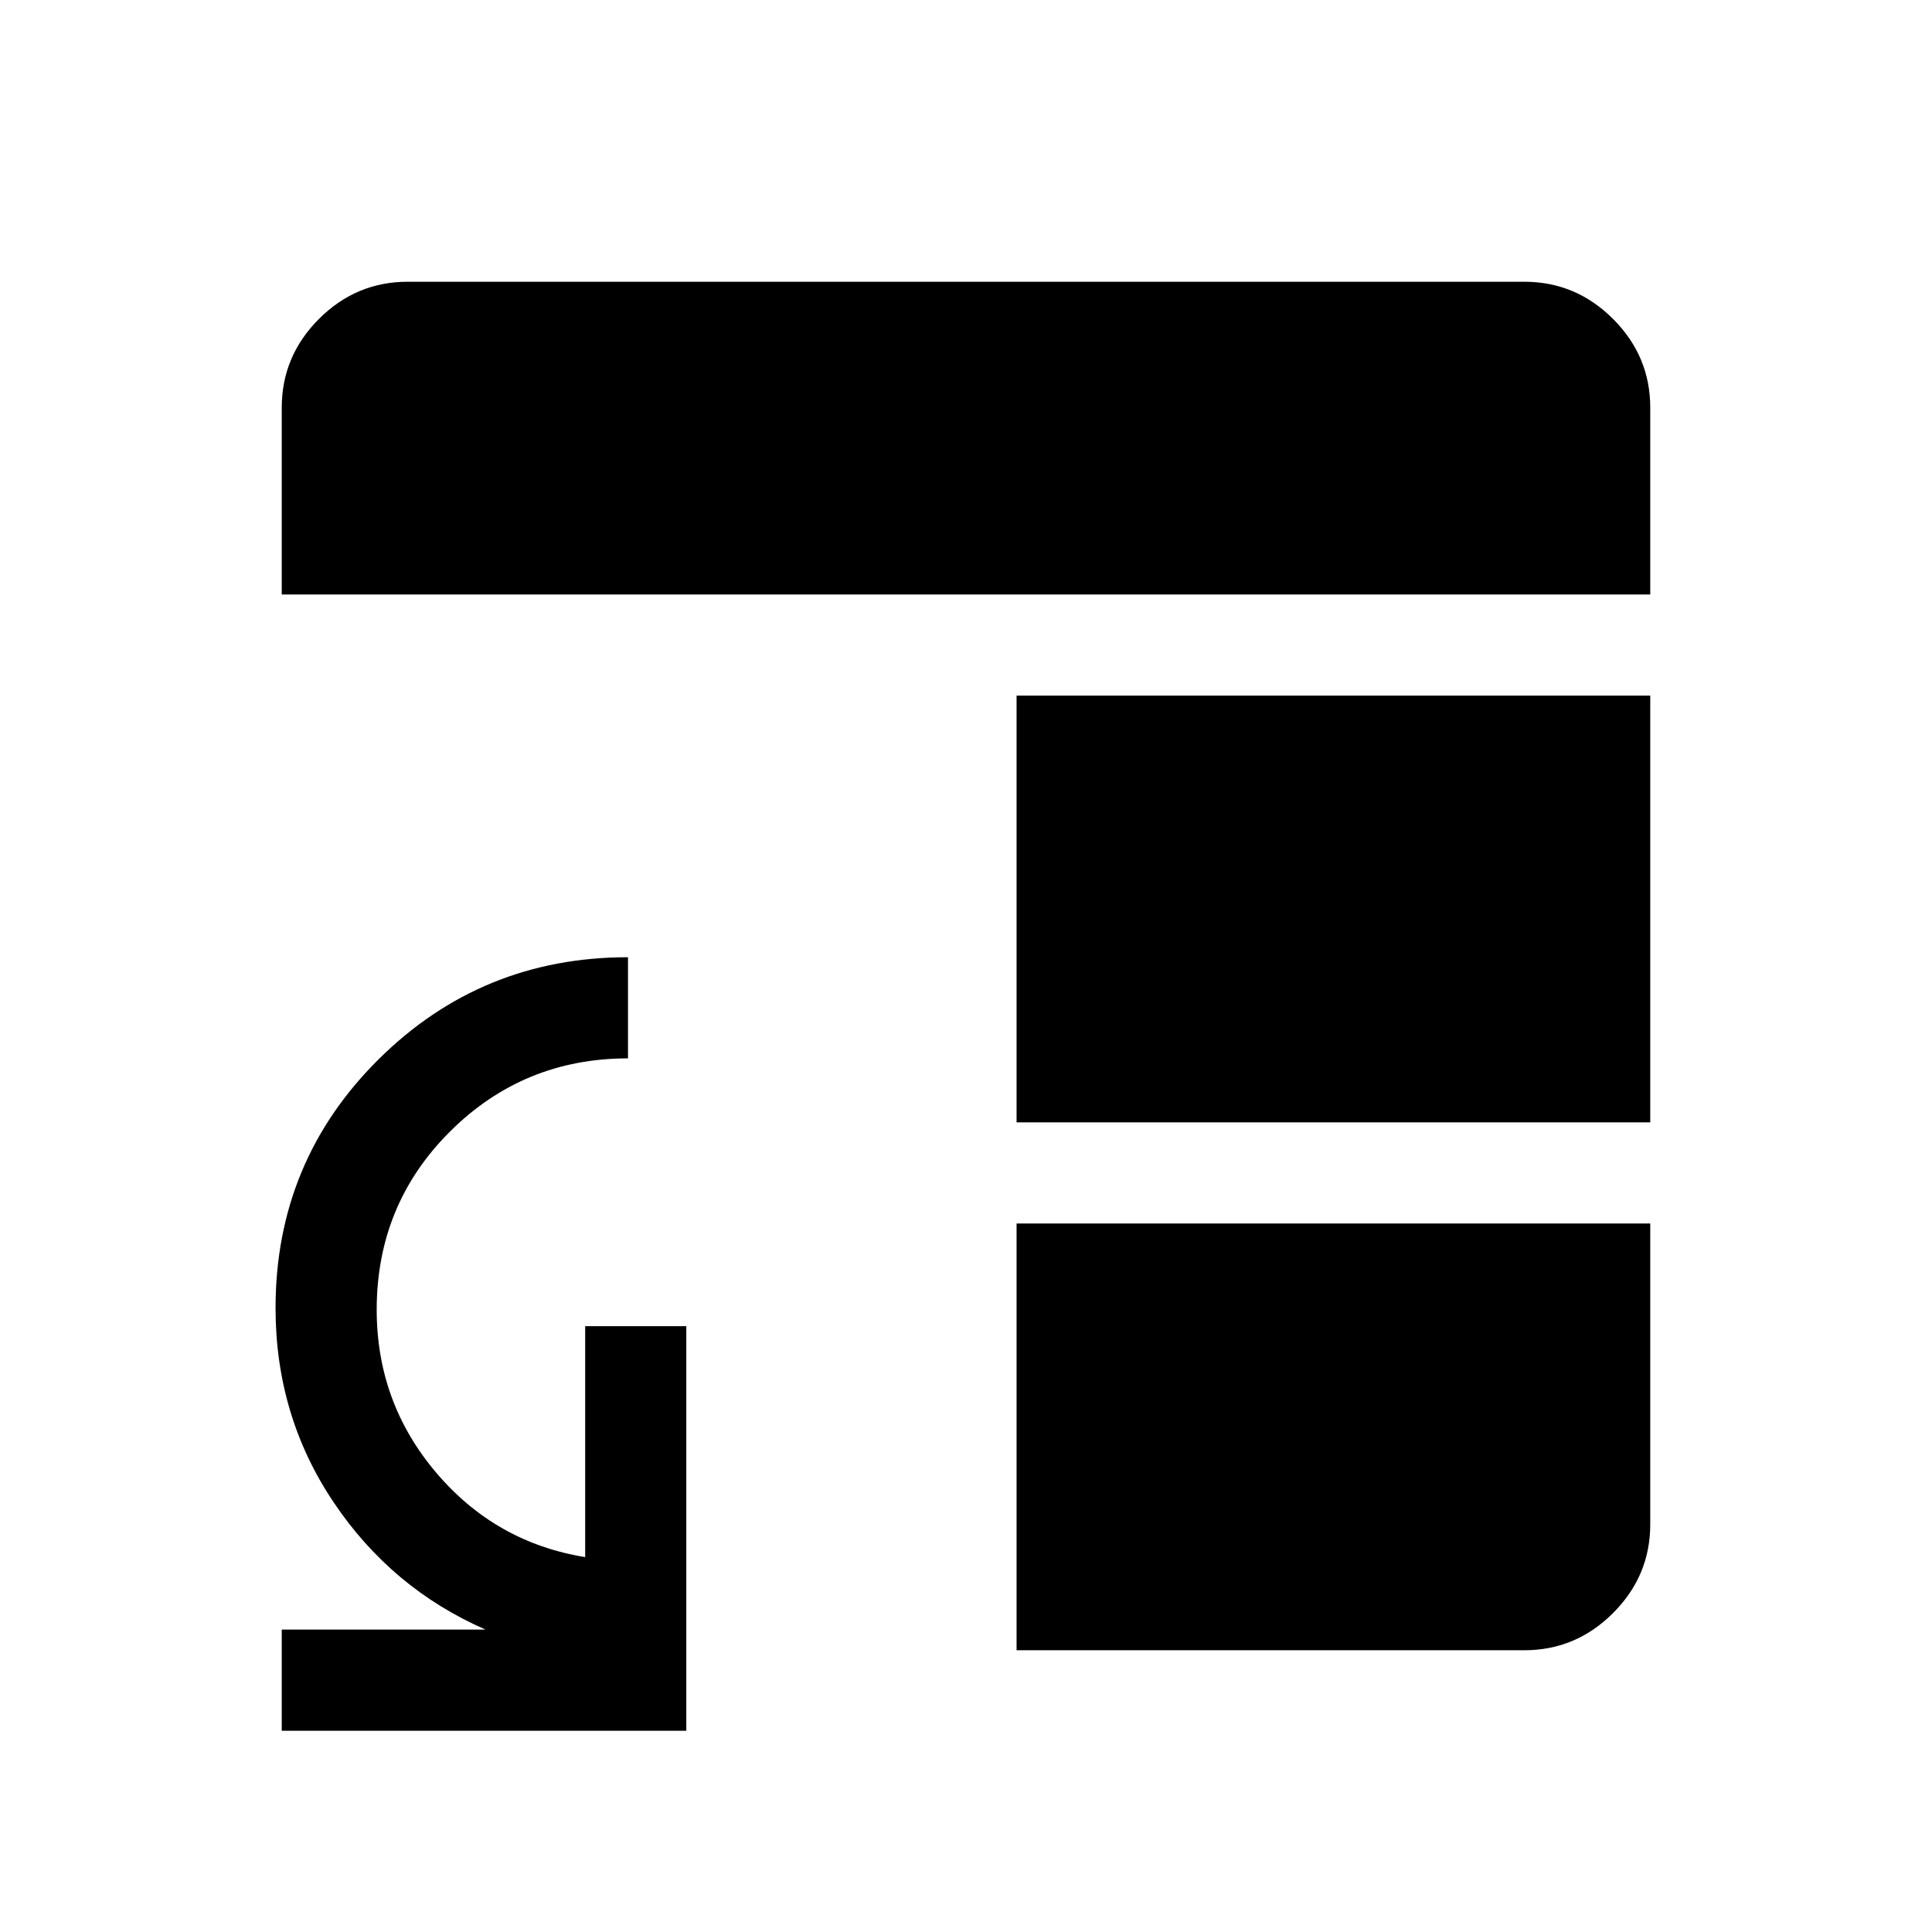 <svg xmlns="http://www.w3.org/2000/svg" height="40" viewBox="0 -960 960 960" width="40"><path d="M505.13-352.05H820v149.48q0 25.61-18.48 44.09Q783.04-140 757.43-140h-252.3v-212.05Zm0-50.26v-212.05H820v212.05H505.13ZM140-664.61v-92.82q0-25.61 18.48-44.09Q176.96-820 202.57-820h554.86q25.61 0 44.09 18.48Q820-783.04 820-757.43v92.82H140ZM140-100v-50.26h101.28q-46.77-20.43-75.56-63.35-28.8-42.91-28.8-96.42 0-72.78 51.15-123.55 51.14-50.78 123.98-50.78v50.26q-51.92 0-88.4 36.31-36.47 36.31-36.47 88.61 0 46.01 29.47 80.83 29.47 34.81 74.12 42.07v-114.74h50.25V-100H140Z"/></svg>